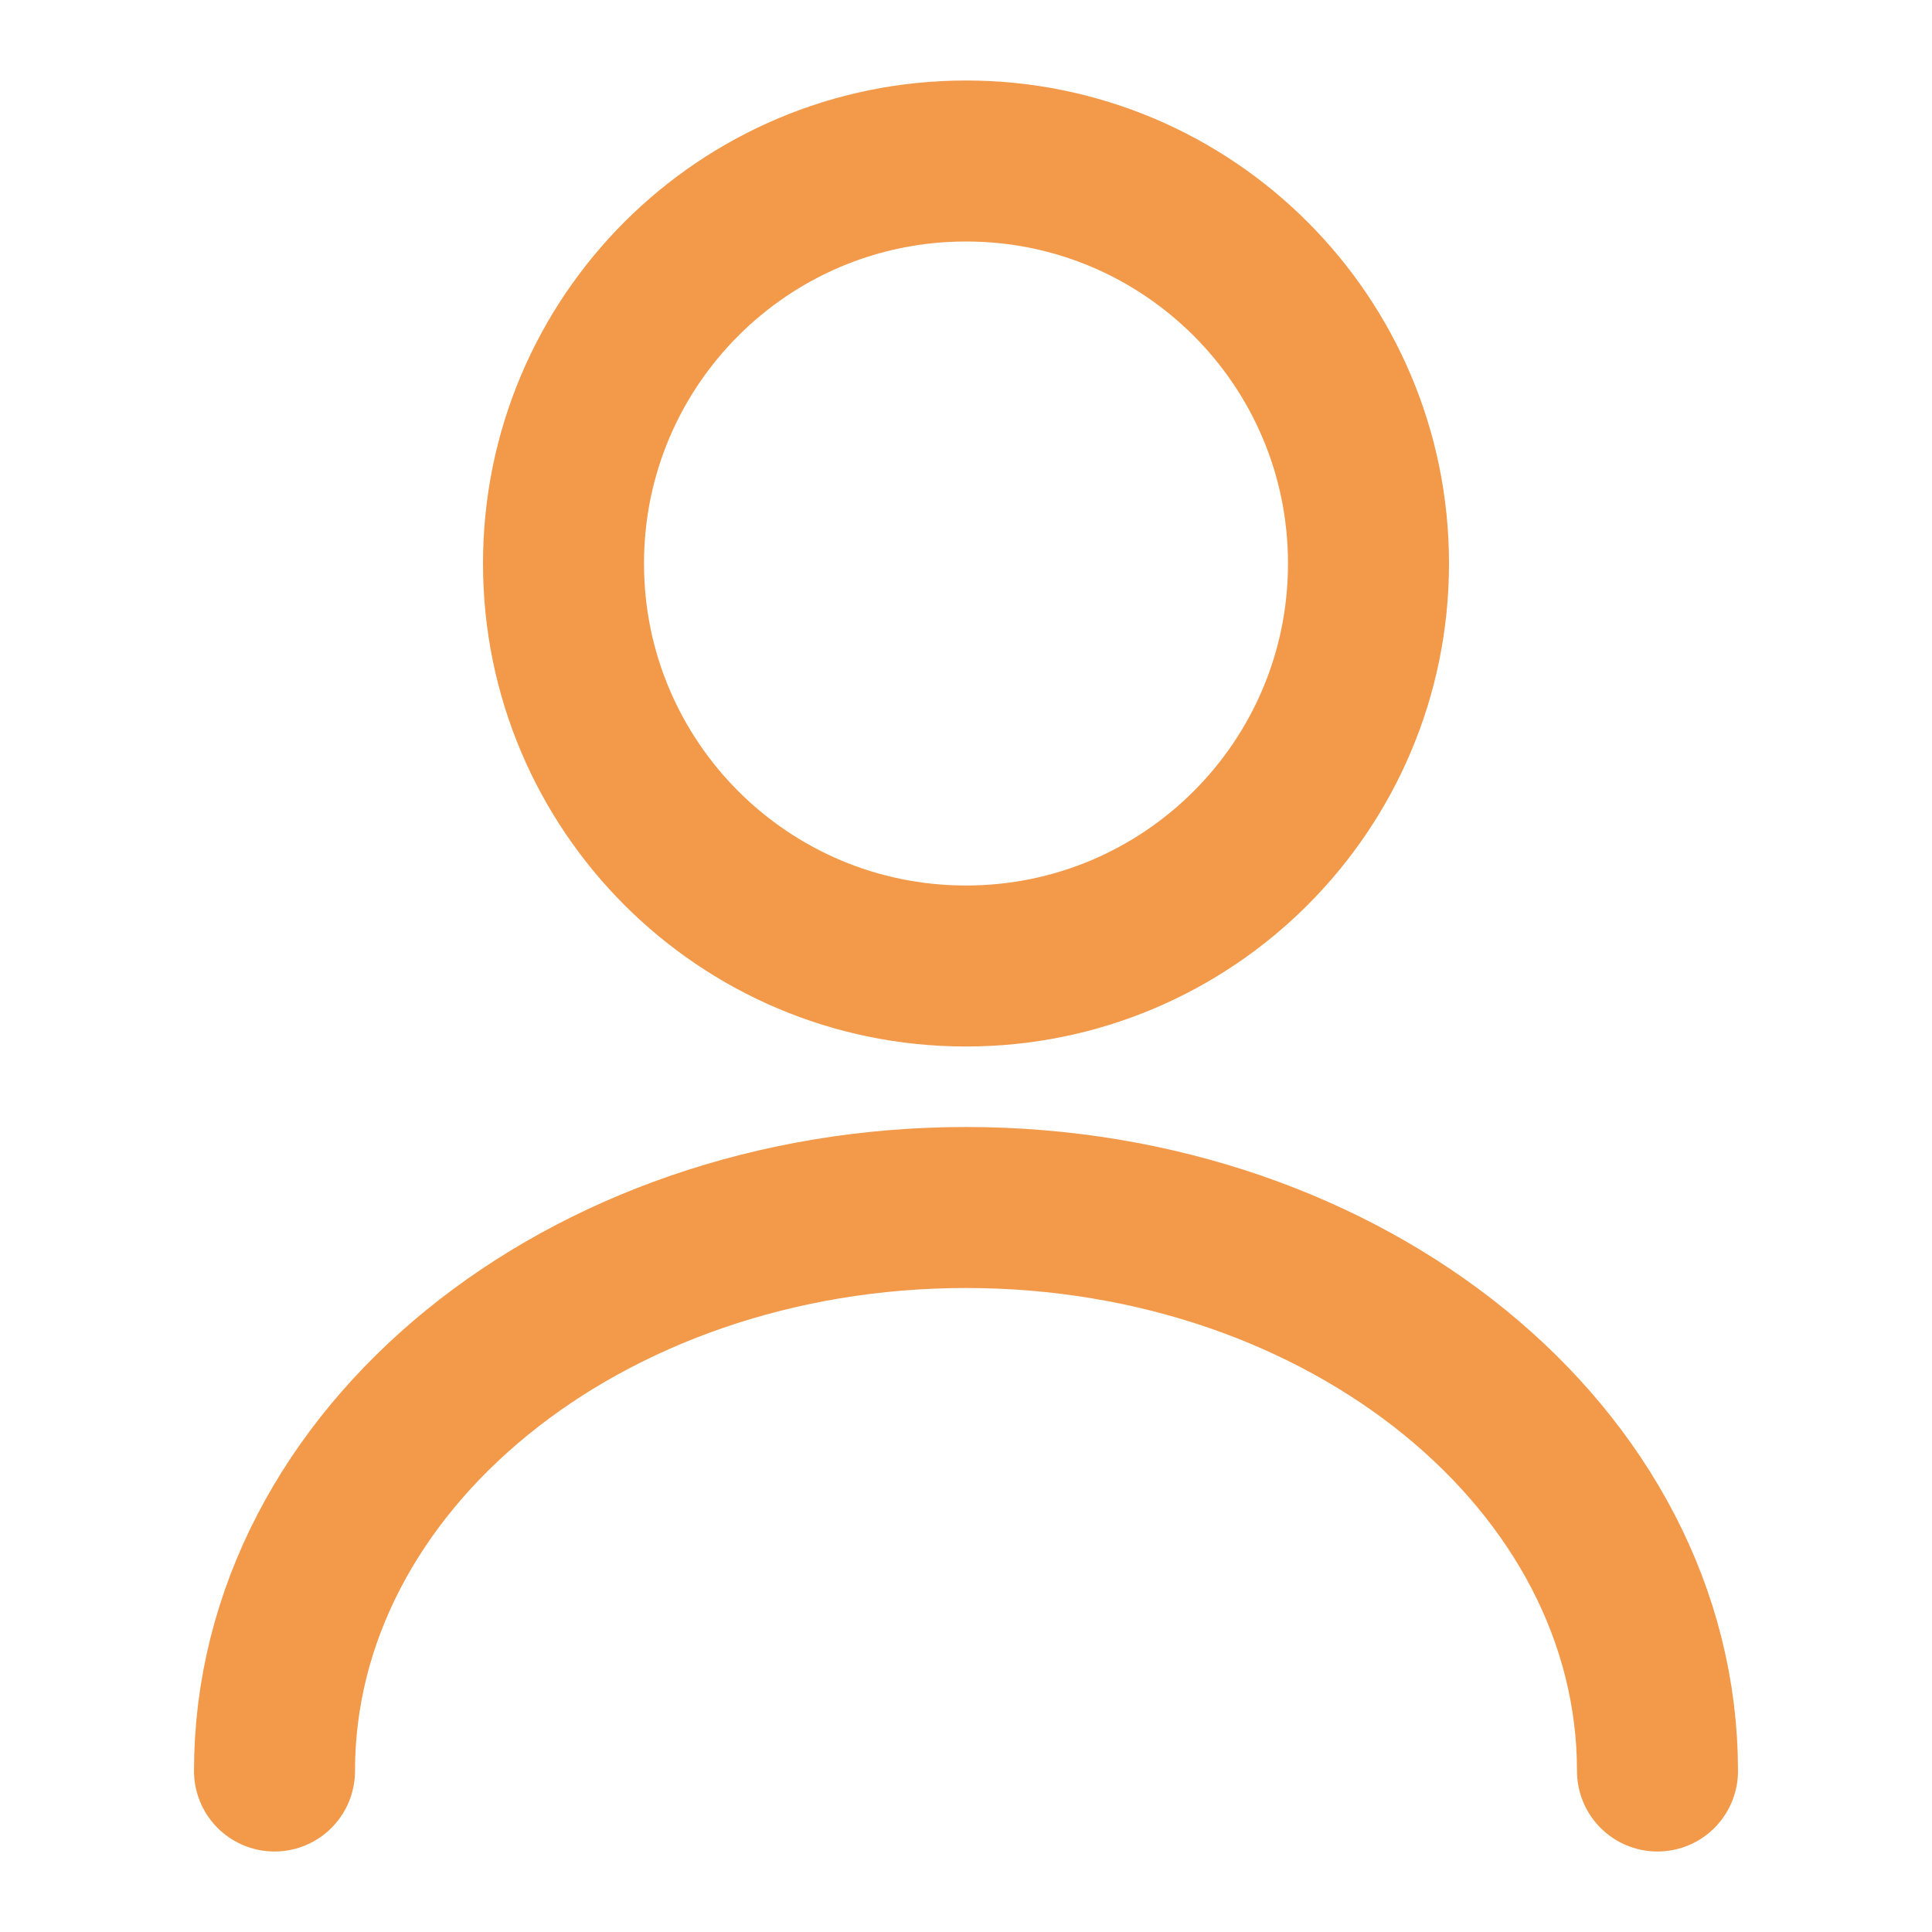 <svg width="12" height="12" viewBox="0 0 12 12" fill="none" xmlns="http://www.w3.org/2000/svg">
<path d="M6 6C7.381 6 8.5 4.881 8.5 3.5C8.5 2.119 7.381 1 6 1C4.619 1 3.5 2.119 3.5 3.5C3.5 4.881 4.619 6 6 6Z" stroke="#F2994A" stroke-linecap="round" stroke-linejoin="round"/>
<path d="M10.295 11C10.295 9.065 8.37 7.5 6 7.5C3.63 7.5 1.705 9.065 1.705 11" stroke="#F2994A" stroke-linecap="round" stroke-linejoin="round"/>
</svg>
